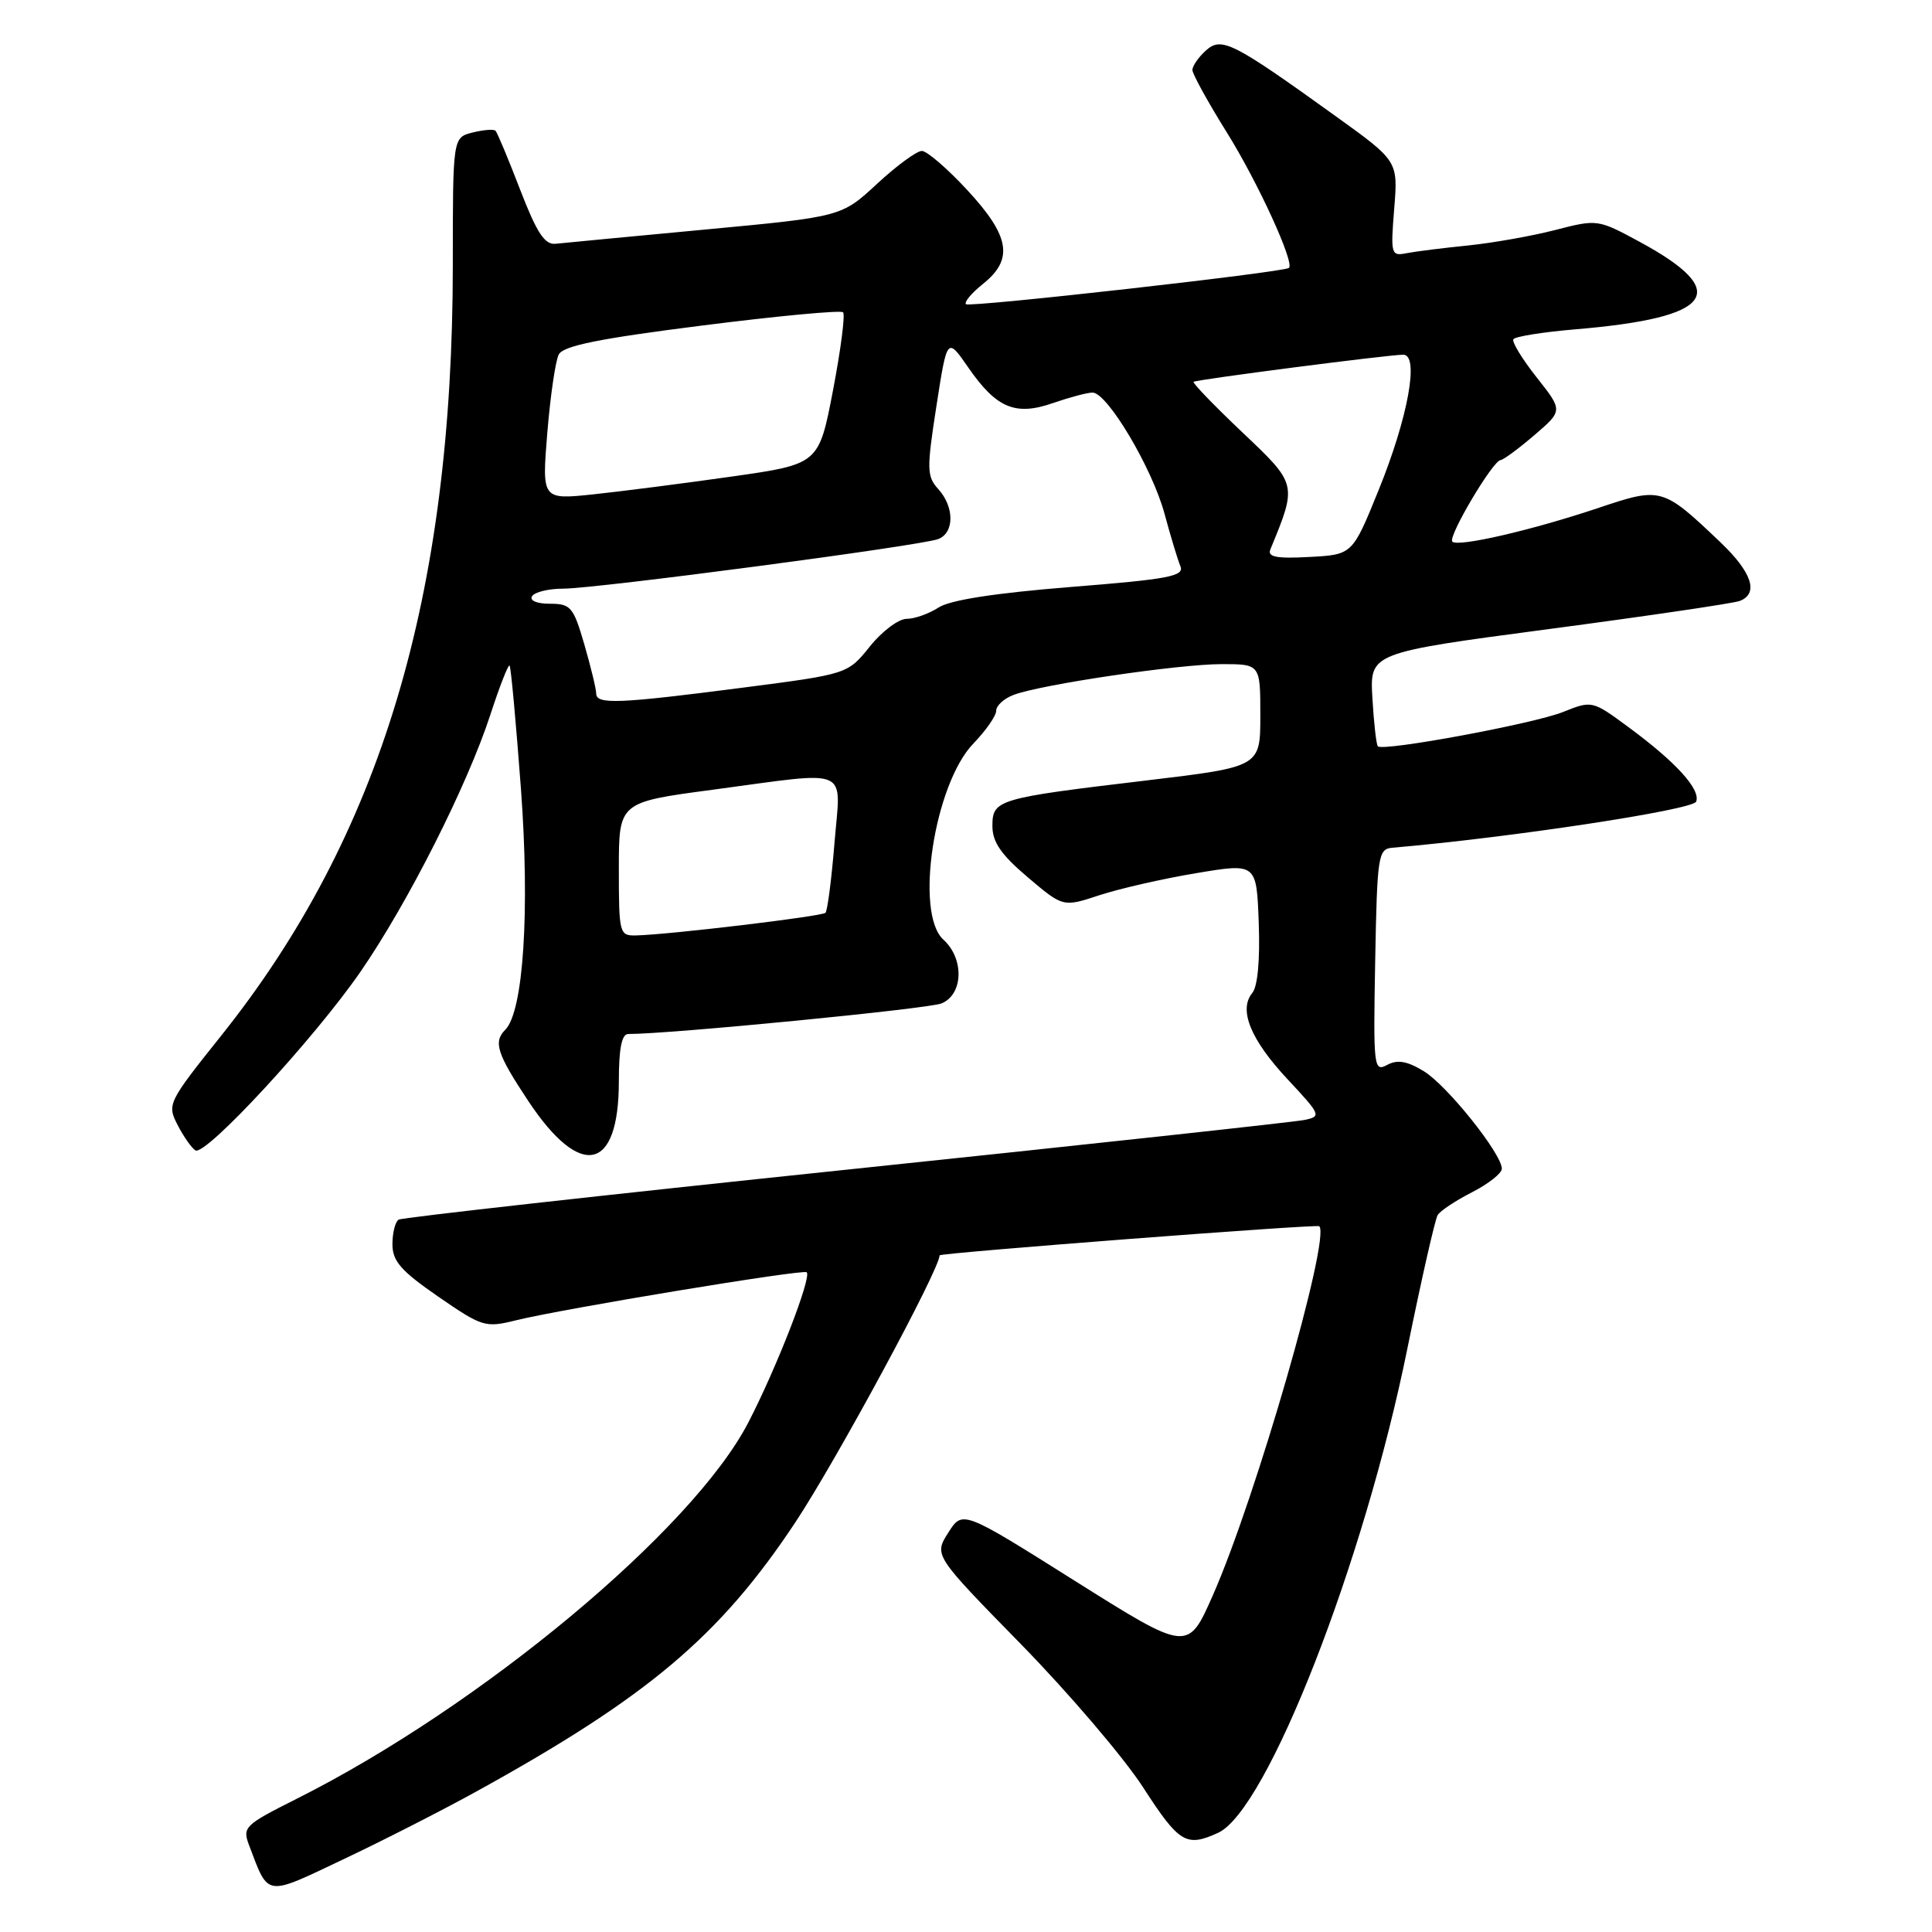 <?xml version="1.0" encoding="UTF-8" standalone="no"?>
<!DOCTYPE svg PUBLIC "-//W3C//DTD SVG 1.1//EN" "http://www.w3.org/Graphics/SVG/1.1/DTD/svg11.dtd" >
<svg xmlns="http://www.w3.org/2000/svg" xmlns:xlink="http://www.w3.org/1999/xlink" version="1.1" viewBox="0 0 256 256">
 <g >
 <path fill="currentColor"
d=" M 63.20 237.34 C 85.90 224.81 95.40 216.78 105.40 201.70 C 110.86 193.45 124.50 168.21 124.50 166.34 C 124.50 166.02 174.51 162.18 174.81 162.48 C 176.34 164.00 166.40 198.49 160.71 211.38 C 157.40 218.89 157.40 218.89 142.47 209.50 C 127.54 200.10 127.54 200.10 125.65 203.09 C 123.75 206.08 123.75 206.08 135.27 217.85 C 141.61 224.33 148.89 232.86 151.45 236.81 C 156.25 244.23 157.17 244.79 161.40 242.86 C 167.89 239.91 180.74 207.05 186.47 178.76 C 188.34 169.56 190.15 161.57 190.50 161.00 C 190.85 160.43 192.91 159.07 195.07 157.97 C 197.23 156.86 199.00 155.47 199.00 154.86 C 199.00 152.89 191.73 143.80 188.66 141.94 C 186.44 140.59 185.17 140.37 183.80 141.11 C 182.03 142.06 181.96 141.45 182.22 127.30 C 182.48 113.33 182.61 112.49 184.50 112.33 C 200.18 110.98 224.33 107.31 224.75 106.22 C 225.37 104.60 222.06 100.97 215.73 96.31 C 210.98 92.81 210.94 92.81 207.09 94.35 C 203.18 95.91 183.25 99.60 182.57 98.89 C 182.37 98.67 182.04 95.80 181.85 92.50 C 181.50 86.50 181.50 86.50 205.27 83.35 C 218.34 81.62 229.71 79.94 230.52 79.63 C 233.08 78.65 232.15 75.83 227.94 71.83 C 220.30 64.56 220.11 64.51 211.81 67.30 C 202.95 70.27 193.19 72.52 192.44 71.77 C 191.81 71.15 197.81 61.02 198.84 60.96 C 199.20 60.94 201.21 59.46 203.30 57.67 C 207.10 54.41 207.10 54.41 203.62 50.01 C 201.70 47.58 200.31 45.31 200.53 44.95 C 200.76 44.59 204.44 44.00 208.72 43.64 C 227.10 42.10 229.58 38.71 217.24 32.03 C 211.73 29.05 211.65 29.04 206.10 30.47 C 203.02 31.27 197.80 32.19 194.50 32.53 C 191.20 32.86 187.54 33.32 186.37 33.55 C 184.33 33.96 184.25 33.70 184.74 27.66 C 185.25 21.34 185.25 21.34 177.02 15.42 C 163.27 5.53 161.86 4.82 159.77 6.71 C 158.80 7.59 158.00 8.74 158.00 9.27 C 158.00 9.80 160.06 13.54 162.58 17.58 C 166.67 24.14 171.57 34.83 170.79 35.50 C 170.12 36.08 128.46 40.76 128.00 40.31 C 127.72 40.04 128.74 38.83 130.25 37.62 C 134.33 34.36 133.83 31.30 128.19 25.21 C 125.54 22.34 122.82 20.00 122.15 20.00 C 121.47 20.00 118.80 21.96 116.21 24.36 C 111.50 28.72 111.50 28.72 93.50 30.41 C 83.60 31.34 74.66 32.19 73.63 32.30 C 72.18 32.46 71.14 30.88 68.92 25.13 C 67.36 21.07 65.89 17.56 65.66 17.33 C 65.43 17.09 64.06 17.20 62.62 17.56 C 60.00 18.22 60.00 18.22 60.00 35.02 C 60.00 78.97 50.46 110.75 29.31 137.23 C 22.23 146.10 22.12 146.33 23.54 149.08 C 24.33 150.61 25.39 152.12 25.89 152.43 C 27.21 153.25 41.64 137.63 47.76 128.77 C 54.04 119.66 61.91 104.10 64.98 94.69 C 66.20 90.94 67.35 88.01 67.52 88.19 C 67.70 88.36 68.37 95.72 69.03 104.55 C 70.22 120.69 69.36 134.04 66.95 136.45 C 65.34 138.06 65.85 139.64 70.02 145.92 C 76.95 156.34 82.00 155.24 82.00 143.31 C 82.00 138.93 82.38 137.00 83.25 137.01 C 88.58 137.03 122.97 133.68 124.75 132.96 C 127.65 131.78 127.79 127.03 125.00 124.50 C 121.16 121.02 123.79 103.88 128.99 98.51 C 130.64 96.80 132.00 94.85 132.00 94.18 C 132.00 93.50 133.03 92.56 134.30 92.08 C 137.91 90.70 156.20 88.00 161.87 88.00 C 167.00 88.00 167.00 88.00 167.00 94.81 C 167.00 101.61 167.00 101.61 151.95 103.41 C 132.11 105.77 131.50 105.95 131.50 109.46 C 131.50 111.58 132.65 113.25 136.18 116.24 C 140.86 120.21 140.86 120.21 145.68 118.62 C 148.33 117.75 154.10 116.43 158.50 115.70 C 166.50 114.36 166.50 114.36 166.79 122.28 C 166.97 127.21 166.65 130.72 165.93 131.58 C 164.09 133.81 165.72 137.79 170.64 143.04 C 175.03 147.74 175.11 147.93 172.85 148.40 C 171.56 148.67 144.21 151.64 112.07 155.00 C 79.93 158.36 53.27 161.33 52.82 161.61 C 52.37 161.89 52.00 163.36 52.00 164.87 C 52.00 167.11 53.13 168.40 58.07 171.81 C 63.88 175.82 64.31 175.95 68.32 174.96 C 74.47 173.43 106.43 168.15 106.89 168.58 C 107.58 169.23 102.91 181.24 99.15 188.50 C 91.78 202.73 63.71 226.11 39.27 238.37 C 32.35 241.85 32.09 242.11 33.03 244.57 C 35.62 251.40 35.07 251.32 45.45 246.39 C 50.65 243.93 58.64 239.86 63.20 237.34 Z  M 82.00 115.15 C 82.00 106.30 82.00 106.30 94.39 104.65 C 113.07 102.16 111.40 101.43 110.57 111.74 C 110.18 116.54 109.64 120.69 109.38 120.95 C 108.91 121.43 88.54 123.86 84.25 123.95 C 82.08 124.00 82.00 123.68 82.00 115.15 Z  M 79.00 91.90 C 79.00 91.30 78.29 88.38 77.43 85.40 C 75.98 80.42 75.63 80.00 72.87 80.00 C 71.13 80.00 70.14 79.58 70.50 79.00 C 70.84 78.45 72.70 78.00 74.63 78.00 C 78.99 78.00 122.03 72.31 124.32 71.43 C 126.47 70.60 126.48 67.19 124.33 64.81 C 122.80 63.12 122.78 62.18 124.08 53.81 C 125.50 44.65 125.50 44.65 128.29 48.68 C 132.03 54.09 134.54 55.15 139.55 53.40 C 141.72 52.65 144.07 52.02 144.76 52.02 C 146.71 51.99 152.68 62.04 154.31 68.09 C 155.11 71.06 156.06 74.19 156.41 75.03 C 156.96 76.35 154.84 76.75 141.85 77.78 C 131.80 78.59 125.88 79.51 124.36 80.50 C 123.10 81.32 121.20 82.00 120.13 82.00 C 119.07 82.00 116.87 83.65 115.26 85.66 C 112.32 89.32 112.32 89.32 98.41 91.12 C 81.97 93.25 79.00 93.37 79.00 91.90 Z  M 168.33 72.80 C 171.90 64.14 171.91 64.19 164.61 57.28 C 160.88 53.74 157.97 50.73 158.16 50.59 C 158.56 50.29 184.00 47.00 185.94 47.00 C 188.10 47.00 186.57 55.36 182.65 65.00 C 179.20 73.50 179.20 73.50 173.50 73.80 C 169.12 74.04 167.92 73.80 168.33 72.80 Z  M 72.52 57.36 C 72.92 52.49 73.60 47.81 74.04 46.97 C 74.64 45.82 79.40 44.86 93.00 43.14 C 103.00 41.87 111.41 41.08 111.71 41.38 C 112.01 41.68 111.41 46.33 110.38 51.71 C 108.50 61.50 108.50 61.50 97.00 63.14 C 90.67 64.04 82.42 65.10 78.65 65.50 C 71.80 66.22 71.80 66.22 72.52 57.36 Z "/>
</g>
</svg>